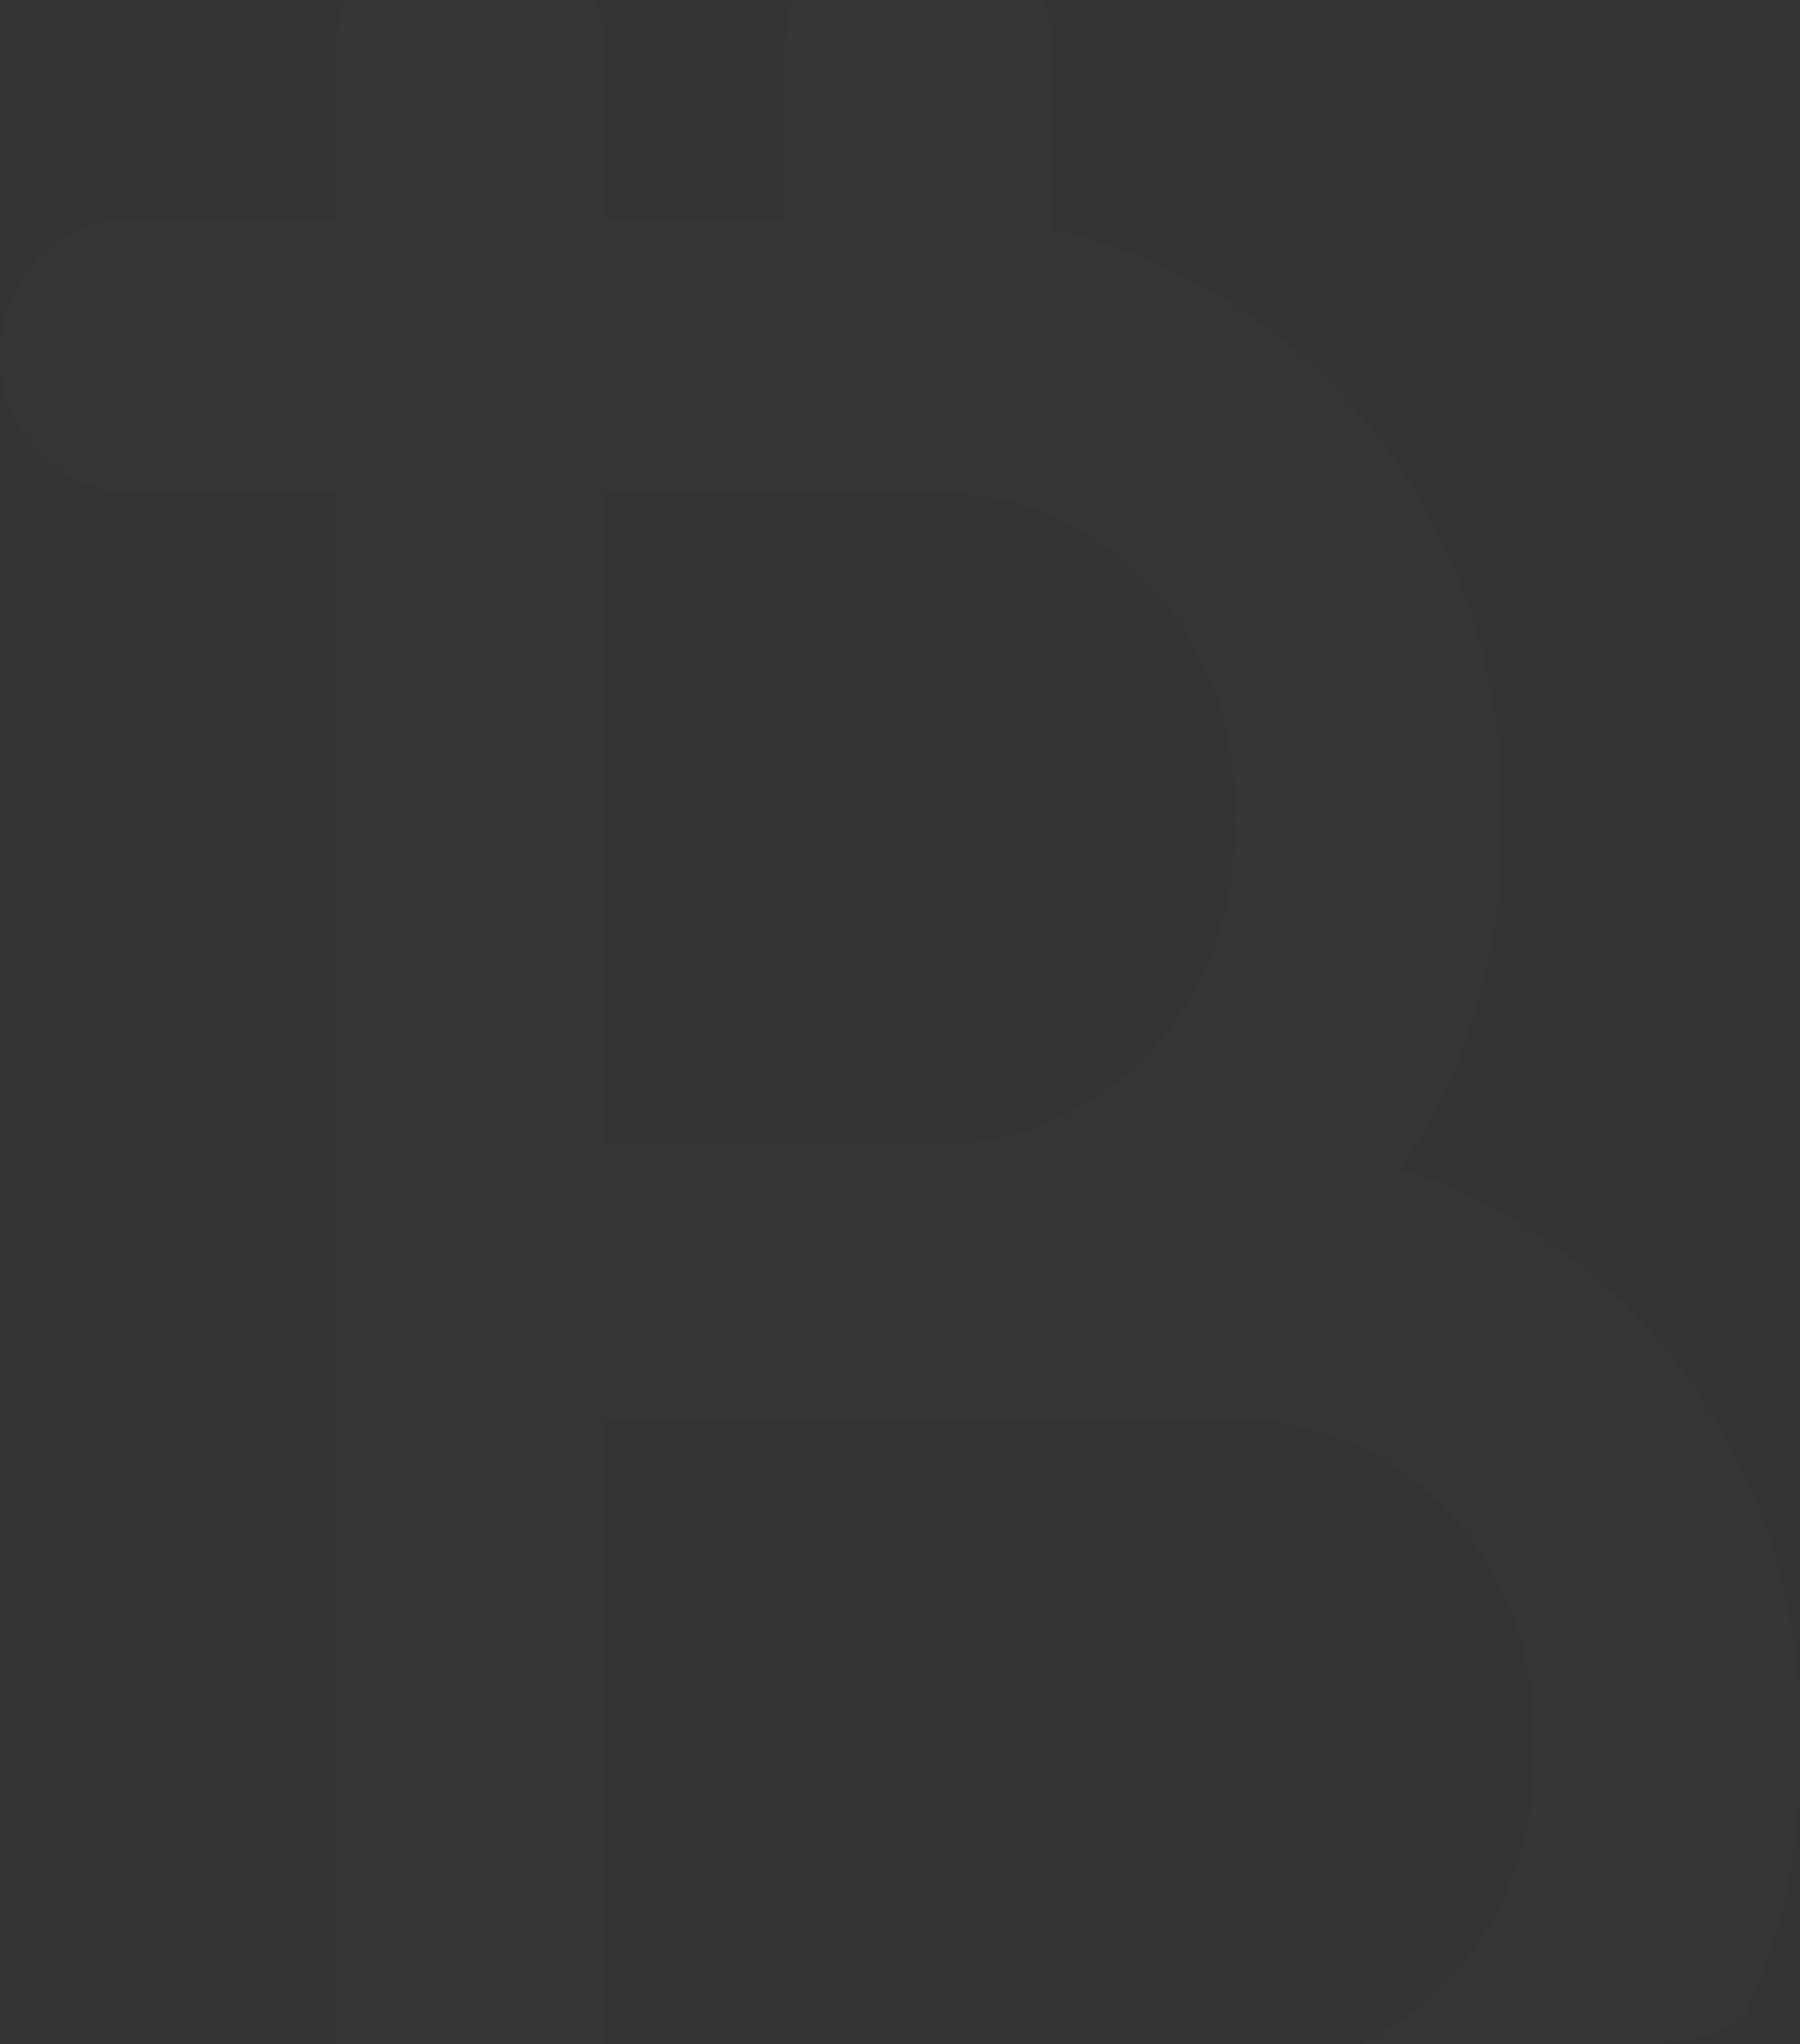 <svg width="318" height="361" viewBox="0 0 318 361" fill="none" xmlns="http://www.w3.org/2000/svg">
<rect x="0" y="0" width="318" height="361" fill="#333333" stroke="none"/>
<path fill-rule="evenodd" clip-rule="evenodd" d="M59.461 361V86.987H23.555C10.546 86.987 0 76.127 0 62.731C0 49.335 10.546 38.476 23.555 38.476H59.461V8.156C59.461 5.295 59.943 2.549 60.826 0H105.208C106.091 2.549 106.572 5.295 106.572 8.156V38.476H138.723V8.156C138.723 5.295 139.204 2.549 140.088 0H184.469C185.353 2.549 185.834 5.295 185.834 8.156V40.537C232.523 50.498 266.619 94.029 265.111 144.593C265.794 167.512 259.163 188.985 247.361 206.543C289.527 219.747 319.365 260.945 317.952 308.317C317.984 309.386 318 310.452 318 311.515C318 311.535 318 311.555 318 311.575C317.996 327.306 314.55 342.292 308.37 355.719C304.13 359.028 298.795 361 293 361H240.395C259.05 352.051 271.729 332.086 270.845 309.285C270.82 308.641 270.82 307.996 270.845 307.351C272.008 277.341 249.676 252.246 221.152 250.711H106.572V361H59.461ZM106.572 202.2V86.987H168.31C196.835 88.522 219.167 113.617 218.004 143.626C217.979 144.271 217.979 144.916 218.004 145.56C219.167 175.57 196.835 200.665 168.31 202.2H106.572Z" fill="#F4ECF7" fill-opacity="0.02" style="mix-blend-mode:overlay"/>
</svg>
